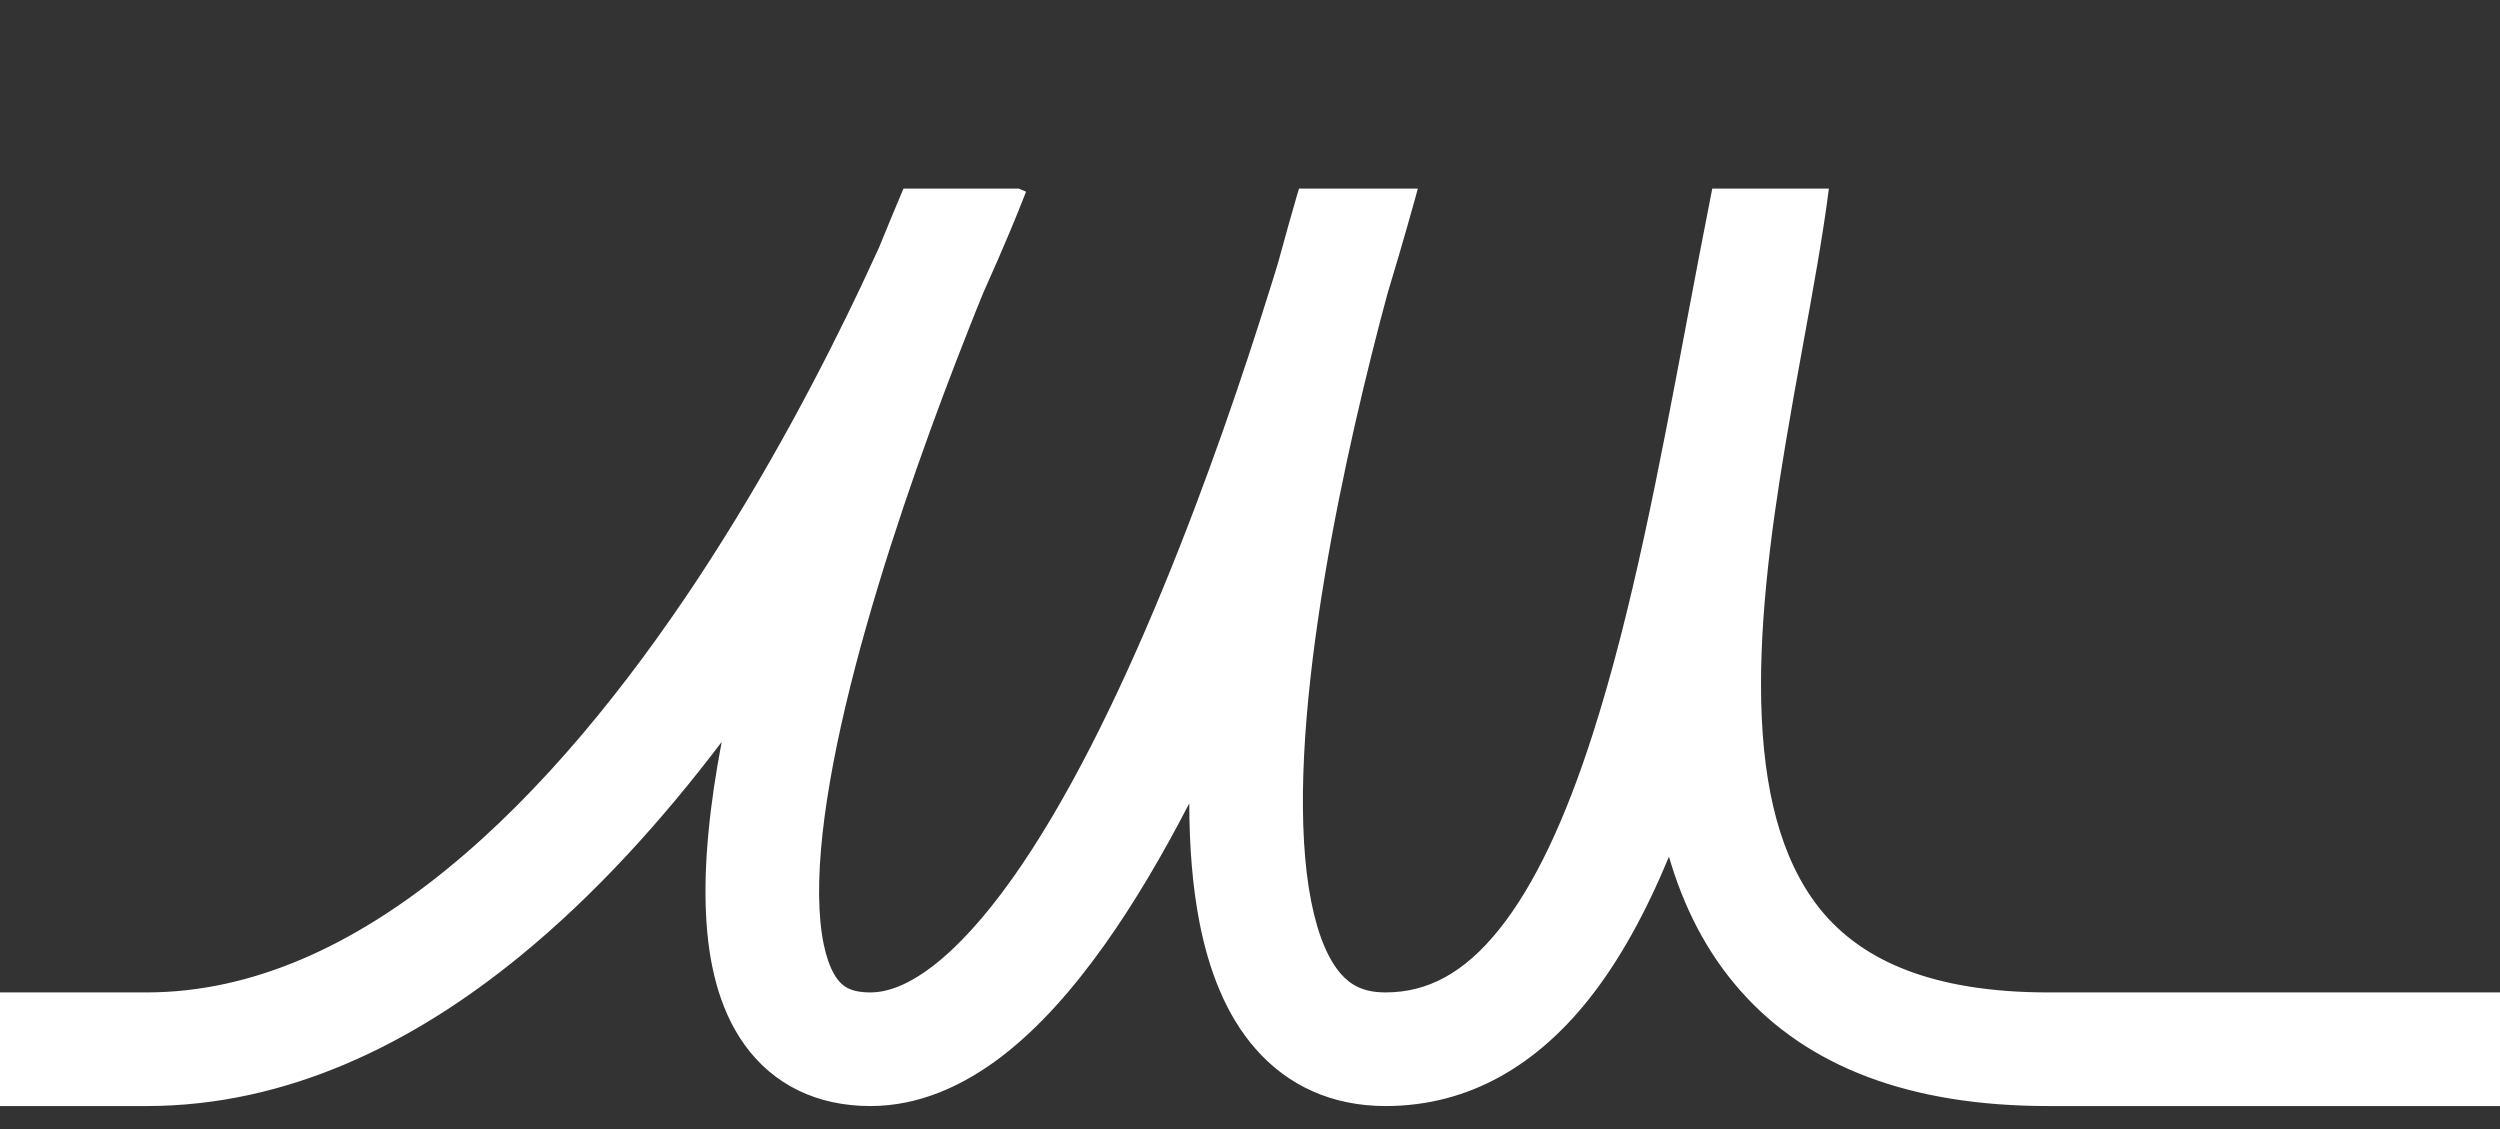 <svg width="31" height="14" viewBox="0 0 31 14" fill="none" xmlns="http://www.w3.org/2000/svg">
<rect x="0" y="0" width="31" height="14" fill="#333333" stroke="none"/>
<path fill-rule="evenodd" clip-rule="evenodd" d="M21.232 2.339C21.125 2.877 21.022 3.425 20.918 3.974L20.918 3.974C20.58 5.769 20.239 7.58 19.75 9.102C19.417 10.141 19.036 10.968 18.589 11.525C18.158 12.063 17.705 12.306 17.18 12.306C16.911 12.306 16.752 12.218 16.628 12.077C16.481 11.91 16.346 11.622 16.258 11.174C16.082 10.276 16.148 9.014 16.345 7.671C16.538 6.345 16.847 5.012 17.108 4.005C17.142 3.877 17.174 3.754 17.206 3.637C17.309 3.297 17.393 3.008 17.456 2.787C17.499 2.636 17.532 2.517 17.555 2.435L17.58 2.341L17.58 2.339H16.108L16.09 2.397C16.026 2.618 15.943 2.907 15.851 3.248C15.816 3.365 15.778 3.489 15.737 3.617C15.422 4.626 14.97 5.965 14.419 7.3C13.866 8.643 13.227 9.946 12.547 10.902C12.207 11.379 11.875 11.744 11.562 11.983C11.249 12.222 10.996 12.306 10.793 12.306C10.543 12.306 10.445 12.228 10.377 12.132C10.277 11.993 10.185 11.726 10.162 11.275C10.117 10.376 10.361 9.109 10.744 7.761C11.121 6.432 11.611 5.095 12.01 4.086C12.074 3.923 12.136 3.769 12.195 3.625C12.33 3.325 12.441 3.068 12.525 2.867C12.589 2.714 12.638 2.593 12.671 2.509C12.688 2.468 12.7 2.435 12.709 2.413L12.719 2.387L12.722 2.38L12.723 2.378L12.723 2.377C12.723 2.377 12.723 2.377 12.624 2.339H11.203C11.12 2.535 11.017 2.781 10.9 3.069C10.835 3.212 10.764 3.365 10.688 3.527C10.215 4.527 9.525 5.856 8.651 7.181C7.774 8.509 6.73 9.806 5.558 10.764C4.386 11.723 3.132 12.306 1.816 12.306H1.811H1.805H1.799H1.793H1.786H1.78H1.773H1.767H1.76H1.753H1.746H1.739H1.731H1.724H1.716H1.709H1.701H1.693H1.685H1.677H1.668H1.66H1.651H1.643H1.634H1.625H1.616H1.607H1.598H1.588H1.579H1.569H1.559H1.549H1.539H1.529H1.519H1.509H1.498H1.488H1.477H1.466H1.456H1.445H1.434H1.422H1.411H1.4H1.388H1.376H1.365H1.353H1.341H1.329H1.317H1.304H1.292H1.28H1.267H1.254H1.242H1.229H1.216H1.203H1.19H1.176H1.163H1.149H1.136H1.122H1.108H1.095H1.081H1.067H1.053H1.038H1.024H1.01H0.995H0.981H0.966H0.951H0.936H0.922H0.906H0.891H0.876H0.861H0.846H0.83H0.815H0.799H0.783H0.768H0.752H0.736H0.72H0.704H0.688H0.671H0.655H0.639H0.622H0.606H0.589H0.572H0.556H0.539H0.522H0.505H0.488H0.471H0.453H0.436H0.419H0.401H0.384H0.366H0.349H0.331H0.313H0.296H0.278H0.26H0.242H0.224H0.206H0.187H0.169H0.151H0.132H0.114H0.095H0.077H0.058H0.04H0.021H0.002H-0.017H-0.036H-0.055H-0.074H-0.093H-0.112H-0.131H-0.15H-0.169H-0.189H-0.208H-0.228H-0.247H-0.267H-0.286H-0.306H-0.325H-0.345H-0.365H-0.385H-0.405H-0.424H-0.444H-0.464H-0.484H-0.504H-0.524H-0.545H-0.565H-0.585H-0.605H-0.626H-0.646H-0.666H-0.687H-0.707H-0.728H-0.748H-0.769H-0.789H-0.81H-0.83H-0.851H-0.872H-0.893H-0.913H-0.934H-0.955H-0.976H-0.997H-1.018H-1.039H-1.06H-1.081H-1.102H-1.123H-1.144H-1.165H-1.186H-1.207H-1.228H-1.249H-1.271H-1.292H-1.313H-1.334H-1.356H-1.377H-1.398H-1.42H-1.441H-1.462H-1.484H-1.505H-1.526H-1.548H-1.569H-1.591H-1.612H-1.634H-1.655H-1.677H-1.698H-1.72H-1.741H-1.763H-1.784H-1.806H-1.827H-1.849H-1.87H-1.892H-1.914H-1.935H-1.957H-1.978H-2H-2.021H-2.043H-2.065H-2.086H-2.108H-2.129H-2.151H-2.172H-2.194H-2.216H-2.237H-2.259H-2.28H-2.302H-2.323H-2.345H-2.366H-2.388H-2.409H-2.431H-2.452H-2.474H-2.495H-2.516H-2.538H-2.559H-2.581H-2.602H-2.623H-2.645H-2.666H-2.687H-2.709H-2.73H-2.751H-2.773H-2.794H-2.815H-2.836H-2.857H-2.878H-2.9H-2.921H-2.942H-2.963H-2.984H-3.005H-3.026H-3.047H-3.068H-3.088H-3.109H-3.13H-3.151H-3.172H-3.193H-3.213H-3.234H-3.255H-3.275H-3.296H-3.316H-3.337H-3.357H-3.378H-3.398H-3.419H-3.439H-3.459H-3.479H-3.5H-3.52H-3.54H-3.56H-3.58H-3.6H-3.62H-3.64H-3.66H-3.68H-3.7H-3.719H-3.739H-3.759H-3.778H-3.798H-3.817H-3.837H-3.856H-3.876H-3.895H-3.914H-3.933H-3.953H-3.972H-3.991H-4.01H-4.029H-4.048H-4.066H-4.085H-4.104H-4.123H-4.141H-4.16H-4.178H-4.197H-4.215H-4.233H-4.252H-4.27H-4.288H-4.306H-4.324H-4.342H-4.36H-4.378H-4.395H-4.413H-4.431H-4.448H-4.466H-4.483H-4.501H-4.518H-4.535H-4.552H-4.569H-4.586H-4.603H-4.62H-4.637H-4.653H-4.67H-4.687H-4.703H-4.719H-4.736H-4.752H-4.768H-4.784H-4.8H-4.816H-4.832H-4.848H-4.863H-4.879H-4.895H-4.91H-4.925H-4.941H-4.956H-4.971H-4.986H-5.001H-5.016H-5.03H-5.045H-5.06H-5.074H-5.088H-5.103H-5.117H-5.131H-5.145H-5.159H-5.173H-5.187H-5.2H-5.214H-5.227H-5.241H-5.254H-5.267H-5.28H-5.293H-5.306H-5.319H-5.331H-5.344H-5.356H-5.369H-5.381H-5.393H-5.405H-5.417H-5.429H-5.441H-5.452H-5.464H-5.475H-5.487H-5.498H-5.509H-5.52H-5.531H-5.542H-5.552H-5.563H-5.573H-5.583H-5.594H-5.604H-5.614H-5.624H-5.633H-5.643H-5.652H-5.662H-5.671H-5.68H-5.689H-5.698H-5.707H-5.716H-5.724H-5.733H-5.741H-5.749H-5.757H-5.765H-5.773H-5.781H-5.788H-5.796H-5.803H-5.81H-5.817H-5.824H-5.831H-5.838H-5.844H-5.851H-5.857H-5.863H-5.869H-5.875H-5.881H-5.886H-5.892H-5.897H-5.902H-5.907H-5.912H-5.917H-5.922H-5.926H-5.931H-5.935H-5.939H-5.943H-5.947H-5.95H-5.954H-5.957H-5.96H-5.964H-5.967H-5.969H-5.972H-5.974H-5.977H-5.979H-5.981H-5.983H-5.985H-5.986H-5.988H-5.989H-5.99H-5.991H-5.992H-5.993H-5.993H-5.994H-5.994L-5.994 13.01L-5.994 13.715H-5.994H-5.993H-5.993H-5.992H-5.991H-5.99H-5.989H-5.988H-5.986H-5.985H-5.983H-5.981H-5.979H-5.977H-5.974H-5.972H-5.969H-5.967H-5.964H-5.96H-5.957H-5.954H-5.95H-5.947H-5.943H-5.939H-5.935H-5.931H-5.926H-5.922H-5.917H-5.912H-5.907H-5.902H-5.897H-5.892H-5.886H-5.881H-5.875H-5.869H-5.863H-5.857H-5.851H-5.844H-5.838H-5.831H-5.824H-5.817H-5.81H-5.803H-5.796H-5.788H-5.781H-5.773H-5.765H-5.757H-5.749H-5.741H-5.733H-5.724H-5.716H-5.707H-5.698H-5.689H-5.68H-5.671H-5.662H-5.652H-5.643H-5.633H-5.624H-5.614H-5.604H-5.594H-5.583H-5.573H-5.563H-5.552H-5.542H-5.531H-5.52H-5.509H-5.498H-5.487H-5.475H-5.464H-5.452H-5.441H-5.429H-5.417H-5.405H-5.393H-5.381H-5.369H-5.356H-5.344H-5.331H-5.319H-5.306H-5.293H-5.28H-5.267H-5.254H-5.241H-5.227H-5.214H-5.2H-5.187H-5.173H-5.159H-5.145H-5.131H-5.117H-5.103H-5.088H-5.074H-5.06H-5.045H-5.03H-5.016H-5.001H-4.986H-4.971H-4.956H-4.941H-4.925H-4.91H-4.895H-4.879H-4.863H-4.848H-4.832H-4.816H-4.8H-4.784H-4.768H-4.752H-4.736H-4.719H-4.703H-4.687H-4.67H-4.653H-4.637H-4.62H-4.603H-4.586H-4.569H-4.552H-4.535H-4.518H-4.501H-4.483H-4.466H-4.448H-4.431H-4.413H-4.395H-4.378H-4.36H-4.342H-4.324H-4.306H-4.288H-4.27H-4.252H-4.233H-4.215H-4.197H-4.178H-4.16H-4.141H-4.123H-4.104H-4.085H-4.066H-4.048H-4.029H-4.01H-3.991H-3.972H-3.953H-3.933H-3.914H-3.895H-3.876H-3.856H-3.837H-3.817H-3.798H-3.778H-3.759H-3.739H-3.719H-3.7H-3.68H-3.66H-3.64H-3.62H-3.6H-3.58H-3.56H-3.54H-3.52H-3.5H-3.479H-3.459H-3.439H-3.419H-3.398H-3.378H-3.357H-3.337H-3.316H-3.296H-3.275H-3.255H-3.234H-3.213H-3.193H-3.172H-3.151H-3.13H-3.109H-3.088H-3.068H-3.047H-3.026H-3.005H-2.984H-2.963H-2.942H-2.921H-2.9H-2.878H-2.857H-2.836H-2.815H-2.794H-2.773H-2.751H-2.73H-2.709H-2.687H-2.666H-2.645H-2.623H-2.602H-2.581H-2.559H-2.538H-2.516H-2.495H-2.474H-2.452H-2.431H-2.409H-2.388H-2.366H-2.345H-2.323H-2.302H-2.28H-2.259H-2.237H-2.216H-2.194H-2.172H-2.151H-2.129H-2.108H-2.086H-2.065H-2.043H-2.021H-2H-1.978H-1.957H-1.935H-1.914H-1.892H-1.87H-1.849H-1.827H-1.806H-1.784H-1.763H-1.741H-1.72H-1.698H-1.677H-1.655H-1.634H-1.612H-1.591H-1.569H-1.548H-1.526H-1.505H-1.484H-1.462H-1.441H-1.42H-1.398H-1.377H-1.356H-1.334H-1.313H-1.292H-1.271H-1.249H-1.228H-1.207H-1.186H-1.165H-1.144H-1.123H-1.102H-1.081H-1.06H-1.039H-1.018H-0.997H-0.976H-0.955H-0.934H-0.913H-0.893H-0.872H-0.851H-0.83H-0.81H-0.789H-0.769H-0.748H-0.728H-0.707H-0.687H-0.666H-0.646H-0.626H-0.605H-0.585H-0.565H-0.545H-0.524H-0.504H-0.484H-0.464H-0.444H-0.424H-0.405H-0.385H-0.365H-0.345H-0.325H-0.306H-0.286H-0.267H-0.247H-0.228H-0.208H-0.189H-0.169H-0.15H-0.131H-0.112H-0.093H-0.074H-0.055H-0.036H-0.017H0.002H0.021H0.04H0.058H0.077H0.095H0.114H0.132H0.151H0.169H0.187H0.206H0.224H0.242H0.26H0.278H0.296H0.313H0.331H0.349H0.366H0.384H0.401H0.419H0.436H0.453H0.471H0.488H0.505H0.522H0.539H0.556H0.572H0.589H0.606H0.622H0.639H0.655H0.671H0.688H0.704H0.72H0.736H0.752H0.768H0.783H0.799H0.815H0.83H0.846H0.861H0.876H0.891H0.906H0.922H0.936H0.951H0.966H0.981H0.995H1.01H1.024H1.038H1.053H1.067H1.081H1.095H1.108H1.122H1.136H1.149H1.163H1.176H1.19H1.203H1.216H1.229H1.242H1.254H1.267H1.28H1.292H1.304H1.317H1.329H1.341H1.353H1.365H1.376H1.388H1.4H1.411H1.422H1.434H1.445H1.456H1.466H1.477H1.488H1.498H1.509H1.519H1.529H1.539H1.549H1.559H1.569H1.579H1.588H1.598H1.607H1.616H1.625H1.634H1.643H1.651H1.66H1.668H1.677H1.685H1.693H1.701H1.709H1.716H1.724H1.731H1.739H1.746H1.753H1.76H1.767H1.773H1.78H1.786H1.793H1.799H1.805H1.811H1.816C3.566 13.715 5.126 12.938 6.45 11.855C7.379 11.096 8.215 10.168 8.949 9.2C8.803 9.967 8.723 10.705 8.755 11.345C8.783 11.914 8.904 12.497 9.232 12.954C9.59 13.453 10.134 13.715 10.793 13.715C11.403 13.715 11.95 13.459 12.417 13.103C12.883 12.747 13.309 12.261 13.695 11.718C14.067 11.196 14.419 10.596 14.747 9.961C14.748 10.489 14.786 10.992 14.875 11.445C14.988 12.018 15.194 12.58 15.571 13.008C15.97 13.463 16.519 13.715 17.18 13.715C18.244 13.715 19.069 13.18 19.689 12.406C20.087 11.909 20.416 11.297 20.695 10.623C20.873 11.234 21.155 11.805 21.586 12.29C22.41 13.22 23.667 13.715 25.399 13.715H25.428H25.456H25.485H25.514H25.542H25.57H25.599H25.628H25.656H25.684H25.713H25.741H25.77H25.798H25.826H25.855H25.883H25.911H25.94H25.968H25.996H26.024H26.053H26.081H26.109H26.137H26.166H26.194H26.222H26.25H26.278H26.306H26.334H26.362H26.39H26.418H26.446H26.474H26.502H26.53H26.558H26.586H26.614H26.642H26.67H26.698H26.725H26.753H26.781H26.809H26.836H26.864H26.892H26.919H26.947H26.975H27.002H27.03H27.057H27.085H27.113H27.14H27.167H27.195H27.222H27.25H27.277H27.304H27.332H27.359H27.386H27.414H27.441H27.468H27.495H27.522H27.549H27.577H27.604H27.631H27.658H27.685H27.712H27.739H27.766H27.793H27.819H27.846H27.873H27.9H27.927H27.953H27.98H28.007H28.033H28.06H28.087H28.113H28.14H28.166H28.193H28.219H28.246H28.272H28.298H28.325H28.351H28.377H28.404H28.43H28.456H28.482H28.508H28.534H28.56H28.586H28.612H28.638H28.664H28.69H28.716H28.742H28.767H28.793H28.819H28.845H28.87H28.896H28.922H28.947H28.973H28.998H29.024H29.049H29.074H29.1H29.125H29.15H29.176H29.201H29.226H29.251H29.276H29.301H29.326H29.351H29.376H29.401H29.426H29.451H29.476H29.5H29.525H29.55H29.575H29.599H29.624H29.648H29.673H29.697H29.722H29.746H29.77H29.795H29.819H29.843H29.867H29.891H29.916H29.939H29.964H29.988H30.012H30.035H30.059H30.083H30.107H30.131H30.154H30.178H30.201H30.225H30.248H30.272H30.295H30.319H30.342H30.365H30.389H30.412H30.435H30.458H30.481H30.504H30.527H30.55H30.573H30.596H30.619H30.641H30.664H30.687H30.709H30.732H30.754H30.777H30.799H30.822H30.844H30.866H30.888H30.911H30.933H30.955H30.977H30.999H31.021H31.043H31.064H31.086H31.108H31.13H31.151H31.173H31.195H31.216H31.237H31.259H31.28H31.301H31.323H31.344H31.365H31.386H31.407H31.428H31.449H31.47H31.491H31.511H31.532H31.553H31.573H31.594H31.614H31.635H31.655H31.676H31.696H31.716H31.736H31.756H31.776H31.797H31.816H31.836H31.856H31.876H31.896H31.915H31.935H31.954H31.974H31.993H32.013H32.032H32.051H32.071H32.09H32.109H32.128H32.147H32.166H32.185H32.203H32.222H32.241H32.26H32.278H32.297H32.315H32.334H32.352H32.37H32.388H32.406H32.425H32.443H32.461H32.478H32.496H32.514H32.532H32.549H32.567H32.584H32.602H32.619H32.637H32.654H32.671H32.688H32.706H32.722H32.739H32.756H32.773H32.79H32.807H32.823H32.84H32.856H32.873H32.889H32.906H32.922H32.938H32.954H32.97H32.986H33.002H33.018H33.034H33.049H33.065H33.081H33.096H33.111H33.127H33.142H33.157H33.173H33.188H33.203H33.218H33.233H33.247H33.262H33.277H33.291H33.306H33.321H33.335H33.349H33.364H33.378H33.392H33.406H33.42H33.434H33.448H33.461H33.475H33.489H33.502H33.516H33.529H33.542H33.556H33.569H33.582H33.595H33.608H33.621H33.634H33.646H33.659H33.672H33.684H33.697H33.709H33.721H33.733H33.746H33.758H33.77H33.782H33.793H33.805H33.817H33.828H33.84H33.851H33.863H33.874H33.885H33.896H33.907H33.918H33.929H33.94H33.951H33.962H33.972H33.983H33.993H34.003H34.014H34.024H34.034H34.044H34.054H34.064H34.074H34.083H34.093H34.102H34.112H34.121H34.131H34.14H34.149H34.158H34.167H34.176H34.185H34.193H34.202H34.211H34.219H34.227H34.236H34.244H34.252H34.26H34.268H34.276H34.284H34.291H34.299H34.307H34.314H34.321H34.329H34.336H34.343H34.35H34.357H34.364H34.371H34.377H34.384H34.39H34.397H34.403H34.409H34.415H34.422H34.428H34.433H34.439H34.445H34.45H34.456H34.461H34.467H34.472H34.477H34.482H34.487H34.492H34.497H34.502H34.506H34.511H34.515H34.52H34.524H34.528H34.532H34.536H34.54H34.544H34.547H34.551H34.555H34.558H34.561H34.565H34.568H34.571H34.574H34.577H34.579H34.582H34.585H34.587H34.589H34.592H34.594H34.596H34.598H34.6H34.602H34.603H34.605H34.607H34.608H34.609H34.611H34.612H34.613H34.614H34.614H34.615H34.616H34.616H34.617H34.617H34.617H34.618L34.618 13.01L34.618 12.306H34.617H34.617H34.617H34.616H34.616H34.615H34.614H34.614H34.613H34.612H34.611H34.609H34.608H34.607H34.605H34.603H34.602H34.6H34.598H34.596H34.594H34.592H34.589H34.587H34.585H34.582H34.579H34.577H34.574H34.571H34.568H34.565H34.561H34.558H34.555H34.551H34.547H34.544H34.54H34.536H34.532H34.528H34.524H34.52H34.515H34.511H34.506H34.502H34.497H34.492H34.487H34.482H34.477H34.472H34.467H34.461H34.456H34.45H34.445H34.439H34.433H34.428H34.422H34.415H34.409H34.403H34.397H34.39H34.384H34.377H34.371H34.364H34.357H34.35H34.343H34.336H34.329H34.321H34.314H34.307H34.299H34.291H34.284H34.276H34.268H34.26H34.252H34.244H34.236H34.227H34.219H34.211H34.202H34.193H34.185H34.176H34.167H34.158H34.149H34.14H34.131H34.121H34.112H34.102H34.093H34.083H34.074H34.064H34.054H34.044H34.034H34.024H34.014H34.003H33.993H33.983H33.972H33.962H33.951H33.94H33.929H33.918H33.907H33.896H33.885H33.874H33.863H33.851H33.84H33.828H33.817H33.805H33.793H33.782H33.77H33.758H33.746H33.733H33.721H33.709H33.697H33.684H33.672H33.659H33.646H33.634H33.621H33.608H33.595H33.582H33.569H33.556H33.542H33.529H33.516H33.502H33.489H33.475H33.461H33.448H33.434H33.42H33.406H33.392H33.378H33.364H33.349H33.335H33.321H33.306H33.291H33.277H33.262H33.247H33.233H33.218H33.203H33.188H33.173H33.157H33.142H33.127H33.111H33.096H33.081H33.065H33.049H33.034H33.018H33.002H32.986H32.97H32.954H32.938H32.922H32.906H32.889H32.873H32.856H32.84H32.823H32.807H32.79H32.773H32.756H32.739H32.722H32.706H32.688H32.671H32.654H32.637H32.619H32.602H32.584H32.567H32.549H32.532H32.514H32.496H32.478H32.461H32.443H32.425H32.406H32.388H32.37H32.352H32.334H32.315H32.297H32.278H32.26H32.241H32.222H32.203H32.185H32.166H32.147H32.128H32.109H32.09H32.071H32.051H32.032H32.013H31.993H31.974H31.954H31.935H31.915H31.896H31.876H31.856H31.836H31.816H31.797H31.776H31.756H31.736H31.716H31.696H31.676H31.655H31.635H31.614H31.594H31.573H31.553H31.532H31.511H31.491H31.47H31.449H31.428H31.407H31.386H31.365H31.344H31.323H31.301H31.28H31.259H31.237H31.216H31.195H31.173H31.151H31.13H31.108H31.086H31.064H31.043H31.021H30.999H30.977H30.955H30.933H30.911H30.888H30.866H30.844H30.822H30.799H30.777H30.754H30.732H30.709H30.687H30.664H30.641H30.619H30.596H30.573H30.55H30.527H30.504H30.481H30.458H30.435H30.412H30.389H30.365H30.342H30.319H30.295H30.272H30.248H30.225H30.201H30.178H30.154H30.131H30.107H30.083H30.059H30.035H30.012H29.988H29.964H29.939H29.916H29.891H29.867H29.843H29.819H29.795H29.77H29.746H29.722H29.697H29.673H29.648H29.624H29.599H29.575H29.55H29.525H29.5H29.476H29.451H29.426H29.401H29.376H29.351H29.326H29.301H29.276H29.251H29.226H29.201H29.176H29.15H29.125H29.1H29.074H29.049H29.024H28.998H28.973H28.947H28.922H28.896H28.87H28.845H28.819H28.793H28.767H28.742H28.716H28.69H28.664H28.638H28.612H28.586H28.56H28.534H28.508H28.482H28.456H28.43H28.404H28.377H28.351H28.325H28.298H28.272H28.246H28.219H28.193H28.166H28.14H28.113H28.087H28.06H28.033H28.007H27.98H27.953H27.927H27.9H27.873H27.846H27.819H27.793H27.766H27.739H27.712H27.685H27.658H27.631H27.604H27.577H27.549H27.522H27.495H27.468H27.441H27.414H27.386H27.359H27.332H27.304H27.277H27.25H27.222H27.195H27.167H27.14H27.113H27.085H27.057H27.03H27.002H26.975H26.947H26.919H26.892H26.864H26.836H26.809H26.781H26.753H26.725H26.698H26.67H26.642H26.614H26.586H26.558H26.53H26.502H26.474H26.446H26.418H26.39H26.362H26.334H26.306H26.278H26.25H26.222H26.194H26.166H26.137H26.109H26.081H26.053H26.024H25.996H25.968H25.94H25.911H25.883H25.855H25.826H25.798H25.77H25.741H25.713H25.684H25.656H25.628H25.599H25.57H25.542H25.514H25.485H25.456H25.428H25.399C23.938 12.306 23.12 11.897 22.64 11.356C22.142 10.793 21.895 9.963 21.846 8.904C21.797 7.85 21.945 6.665 22.144 5.483C22.209 5.092 22.281 4.695 22.352 4.305L22.352 4.304L22.352 4.304L22.352 4.304C22.48 3.604 22.604 2.925 22.678 2.339H21.232ZM12.624 2.339L12.723 2.376L12.633 2.339H12.624Z" fill="white"/>
</svg>
